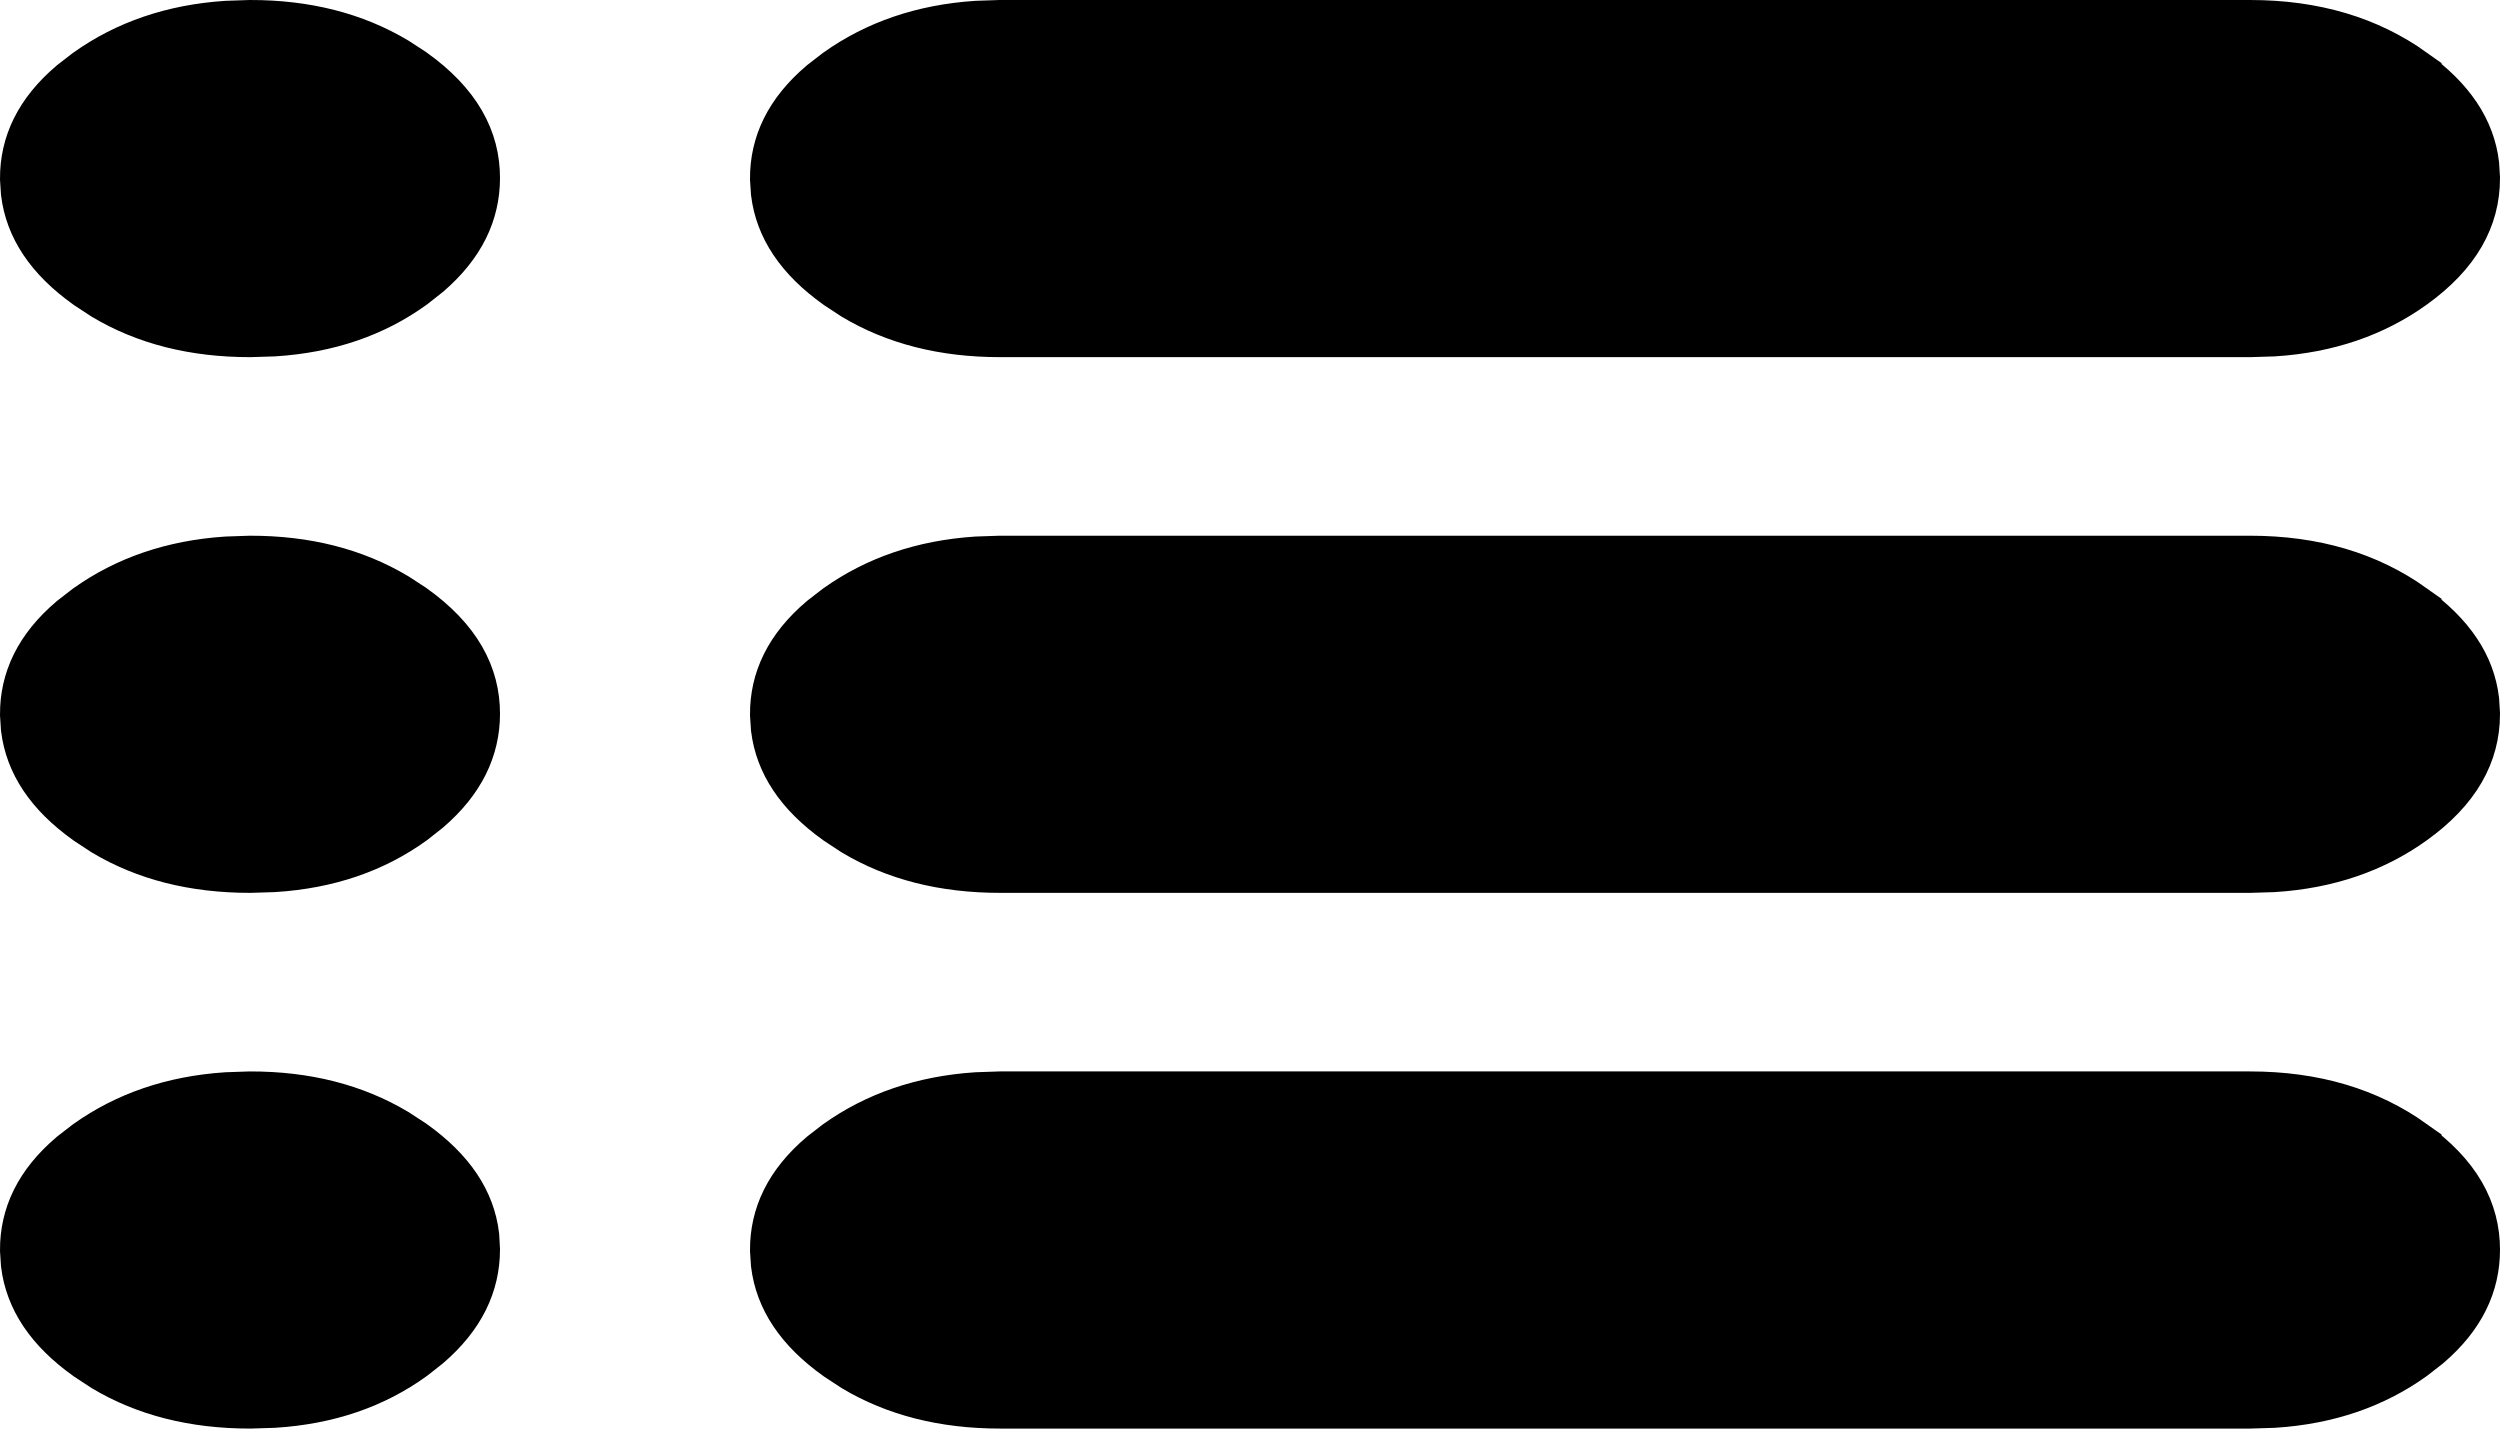 <svg width="35" height="20" viewBox="0 0 35 20" fill="none" xmlns="http://www.w3.org/2000/svg">
<path d="M31.5 15.5C32.373 15.5 33.092 15.72 33.682 16.141V16.142C34.27 16.562 34.501 17.012 34.5 17.499C34.499 17.927 34.322 18.326 33.885 18.701L33.681 18.86C33.168 19.228 32.554 19.443 31.822 19.49L31.501 19.5H14C13.235 19.5 12.589 19.332 12.046 19.008L11.819 18.859C11.306 18.493 11.065 18.102 11.012 17.682L11 17.499C10.999 17.071 11.176 16.674 11.614 16.301L11.818 16.143C12.336 15.775 12.951 15.56 13.681 15.511L14.001 15.5H31.5ZM3.501 15.5C4.263 15.499 4.908 15.668 5.454 15.993L5.683 16.142C6.2 16.511 6.44 16.901 6.49 17.317L6.5 17.497C6.498 17.925 6.319 18.325 5.883 18.701L5.68 18.861C5.169 19.23 4.557 19.444 3.823 19.49L3.502 19.5H3.5C2.735 19.5 2.089 19.332 1.546 19.008L1.319 18.859C0.806 18.493 0.565 18.102 0.512 17.682L0.5 17.499C0.499 17.071 0.676 16.674 1.114 16.301L1.318 16.143C1.836 15.775 2.451 15.56 3.181 15.511L3.501 15.5ZM31.5 8C32.373 8 33.092 8.22 33.682 8.641V8.642C34.196 9.009 34.438 9.4 34.489 9.818L34.5 9.999C34.499 10.488 34.267 10.94 33.681 11.36C33.168 11.728 32.554 11.943 31.822 11.99L31.501 12H14C13.235 12 12.589 11.832 12.046 11.508L11.819 11.359C11.306 10.993 11.065 10.602 11.012 10.182L11 9.999C10.999 9.571 11.176 9.174 11.614 8.801L11.818 8.643C12.336 8.275 12.951 8.06 13.681 8.011L14.001 8H31.5ZM3.501 8C4.263 7.999 4.908 8.168 5.454 8.493L5.683 8.642C6.273 9.064 6.502 9.513 6.5 9.997C6.498 10.425 6.319 10.825 5.883 11.201L5.68 11.361C5.169 11.73 4.557 11.944 3.823 11.99L3.502 12H3.5C2.735 12 2.089 11.832 1.546 11.508L1.319 11.359C0.806 10.993 0.565 10.602 0.512 10.182L0.5 9.999C0.499 9.571 0.676 9.174 1.114 8.801L1.318 8.643C1.836 8.275 2.451 8.06 3.181 8.011L3.501 8ZM31.5 0.5C32.373 0.5 33.092 0.72 33.682 1.141V1.142C34.196 1.509 34.438 1.9 34.489 2.318L34.5 2.499C34.499 2.988 34.267 3.439 33.681 3.86C33.168 4.228 32.554 4.443 31.822 4.49L31.501 4.5H14C13.235 4.5 12.589 4.332 12.046 4.008L11.819 3.859C11.306 3.493 11.065 3.102 11.012 2.682L11 2.499C10.999 2.071 11.176 1.674 11.614 1.301L11.818 1.143C12.336 0.775 12.951 0.56 13.681 0.511L14.001 0.5H31.5ZM3.501 0.5C4.263 0.499 4.908 0.668 5.454 0.993L5.683 1.142C6.273 1.564 6.502 2.013 6.5 2.497C6.498 2.925 6.319 3.325 5.883 3.701L5.68 3.861C5.169 4.23 4.557 4.444 3.823 4.49L3.502 4.5H3.5C2.735 4.5 2.089 4.332 1.546 4.008L1.319 3.859C0.806 3.493 0.565 3.102 0.512 2.682L0.5 2.499C0.499 2.071 0.676 1.674 1.114 1.301L1.318 1.143C1.836 0.775 2.451 0.56 3.181 0.511L3.501 0.5Z" fill="black" stroke="black"/>
</svg>
